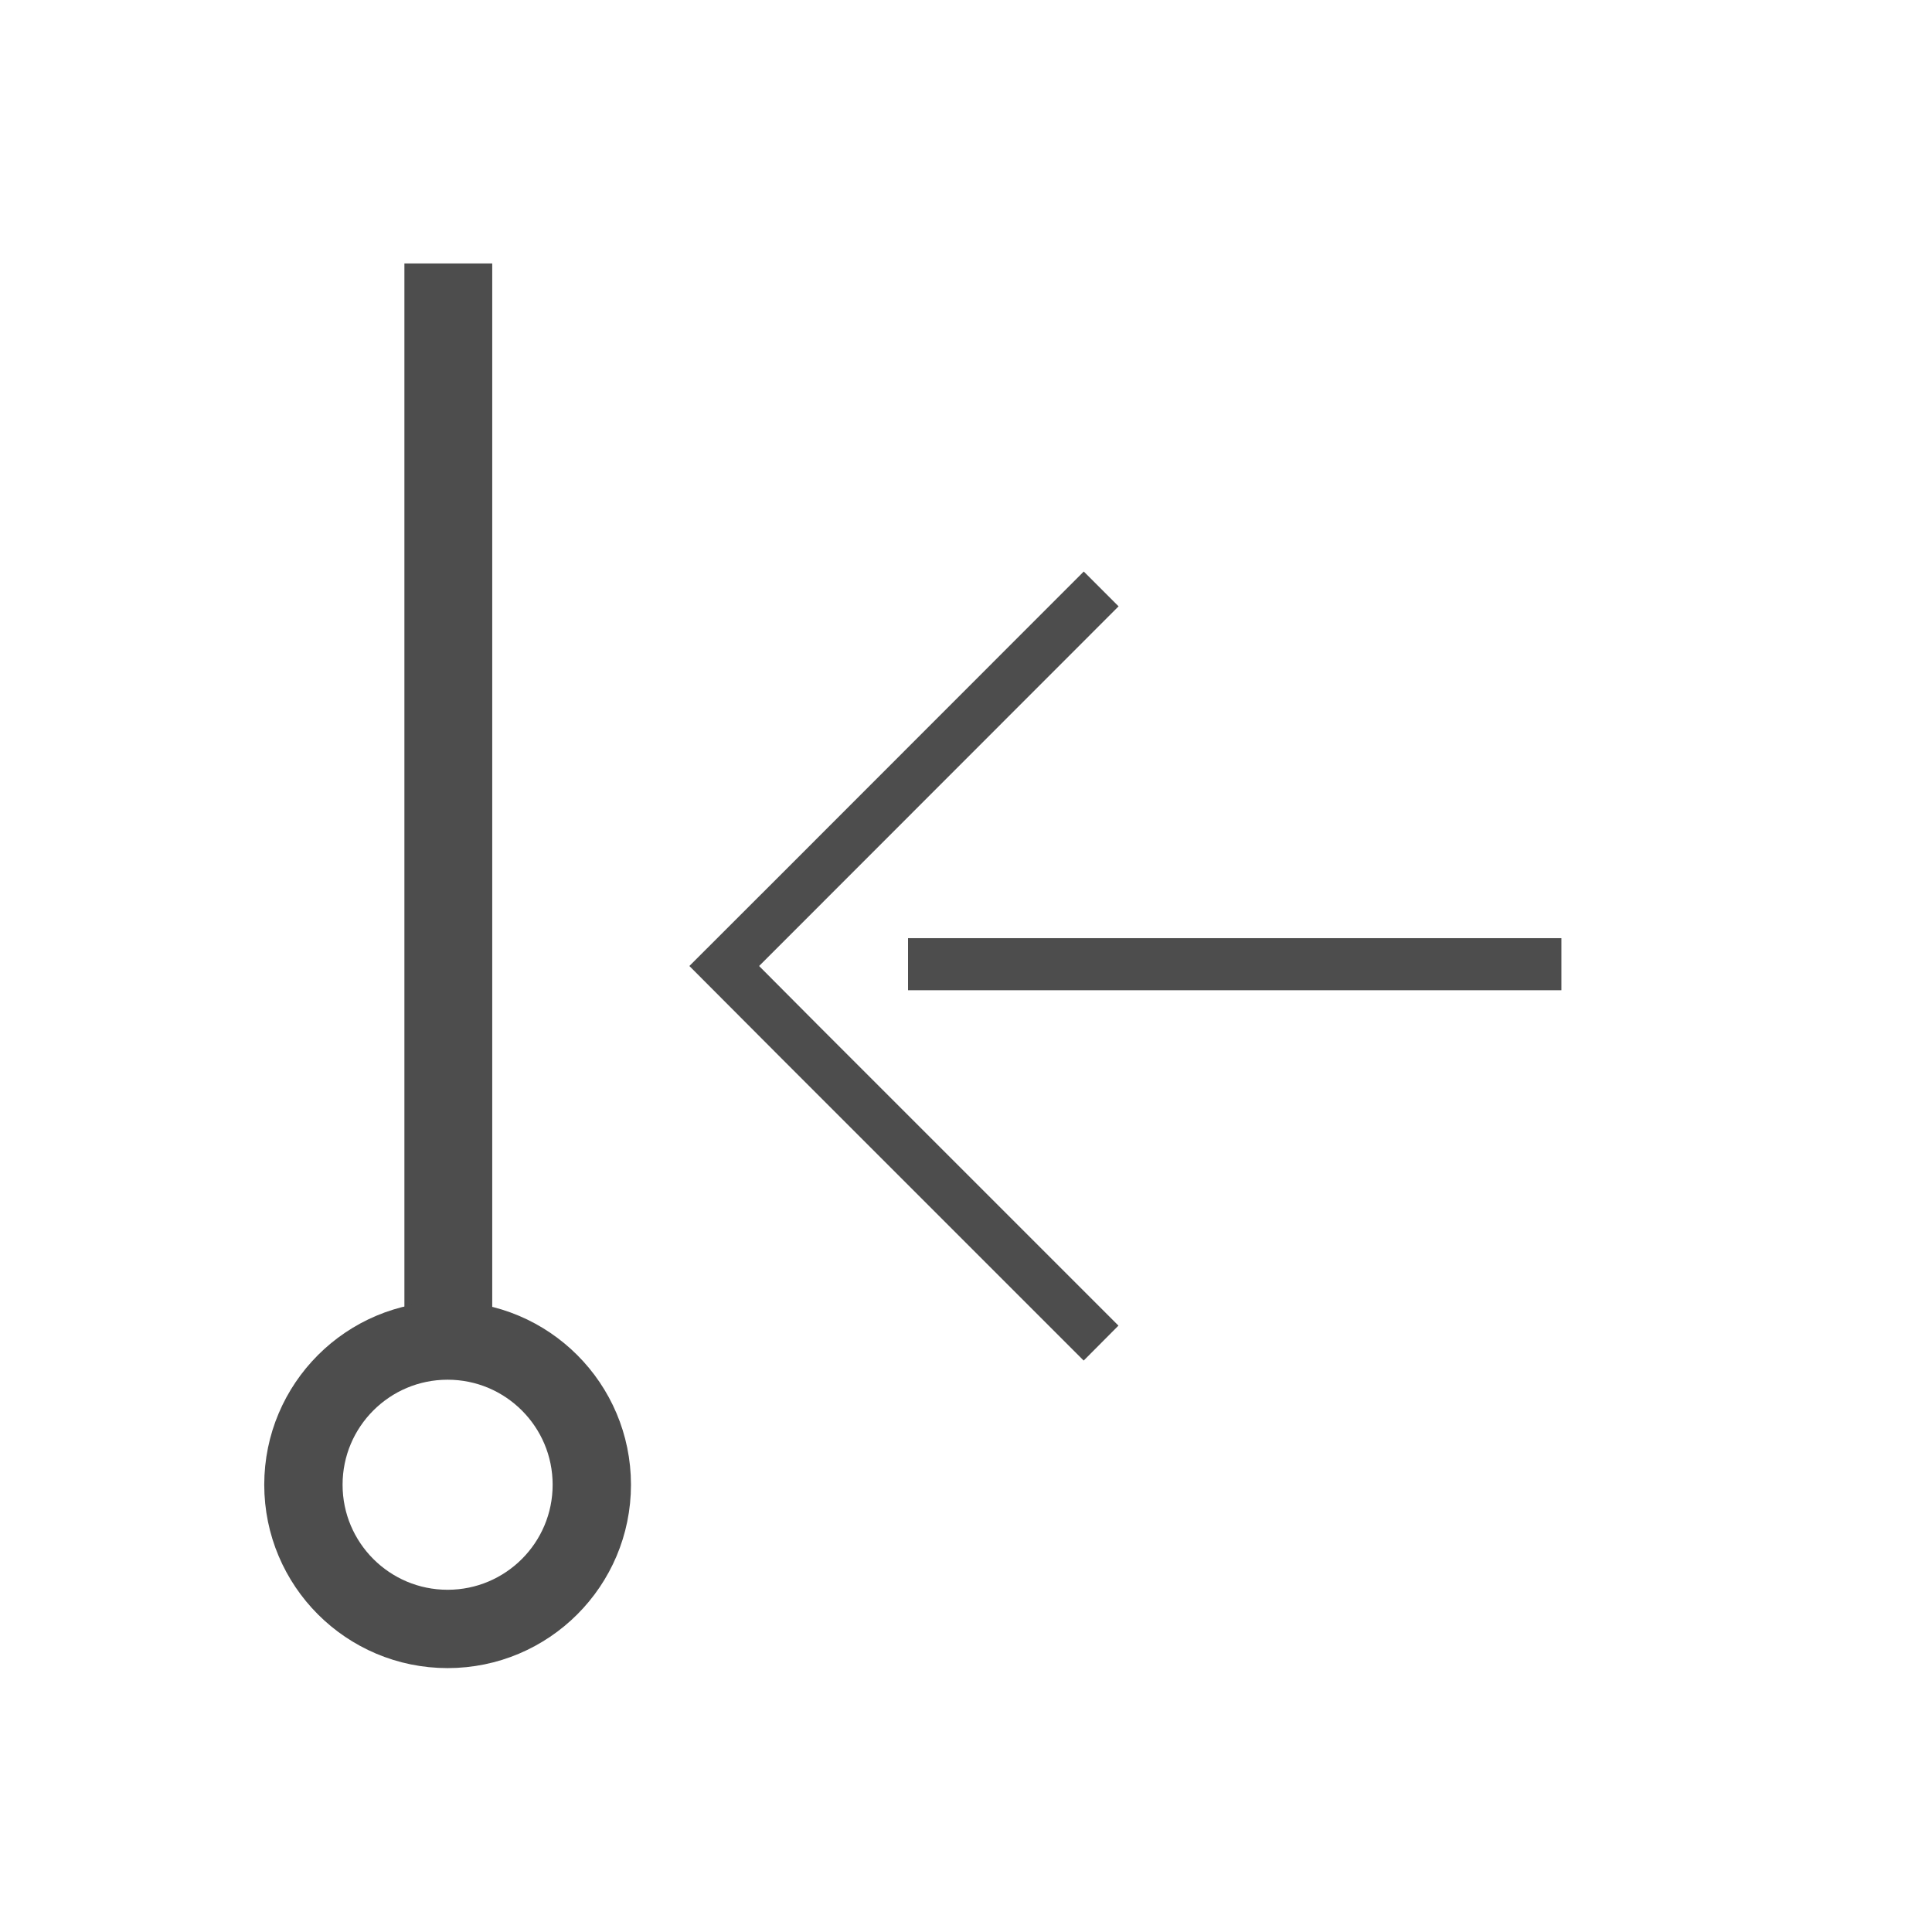 <svg xmlns="http://www.w3.org/2000/svg" width="22" height="22">
  <defs id="defs3051">
    <style type="text/css" id="current-color-scheme">
      .ColorScheme-Text {
        color:#4d4d4d;
      }
      </style>
  </defs>
    <g fill="currentColor" class="ColorScheme-Text">
        <path d="M12.738 6.905l-.397-.397-3.438 3.44L7.85 11 8.9 12.053l3.44 3.44.396-.398-3.44-3.44L8.644 11l.656-.656 3.438-3.44z" stroke-width="0"/>
        <path d="M5.605 3v12.545h-1V3zM17.78 11.276h-7.44v-.593h7.44z"/>
    </g>
    <circle cx="5.097" cy="16.907" r="1.642" fill="none" stroke="currentColor" stroke-width=".892" class="ColorScheme-Text"/>
</svg>

